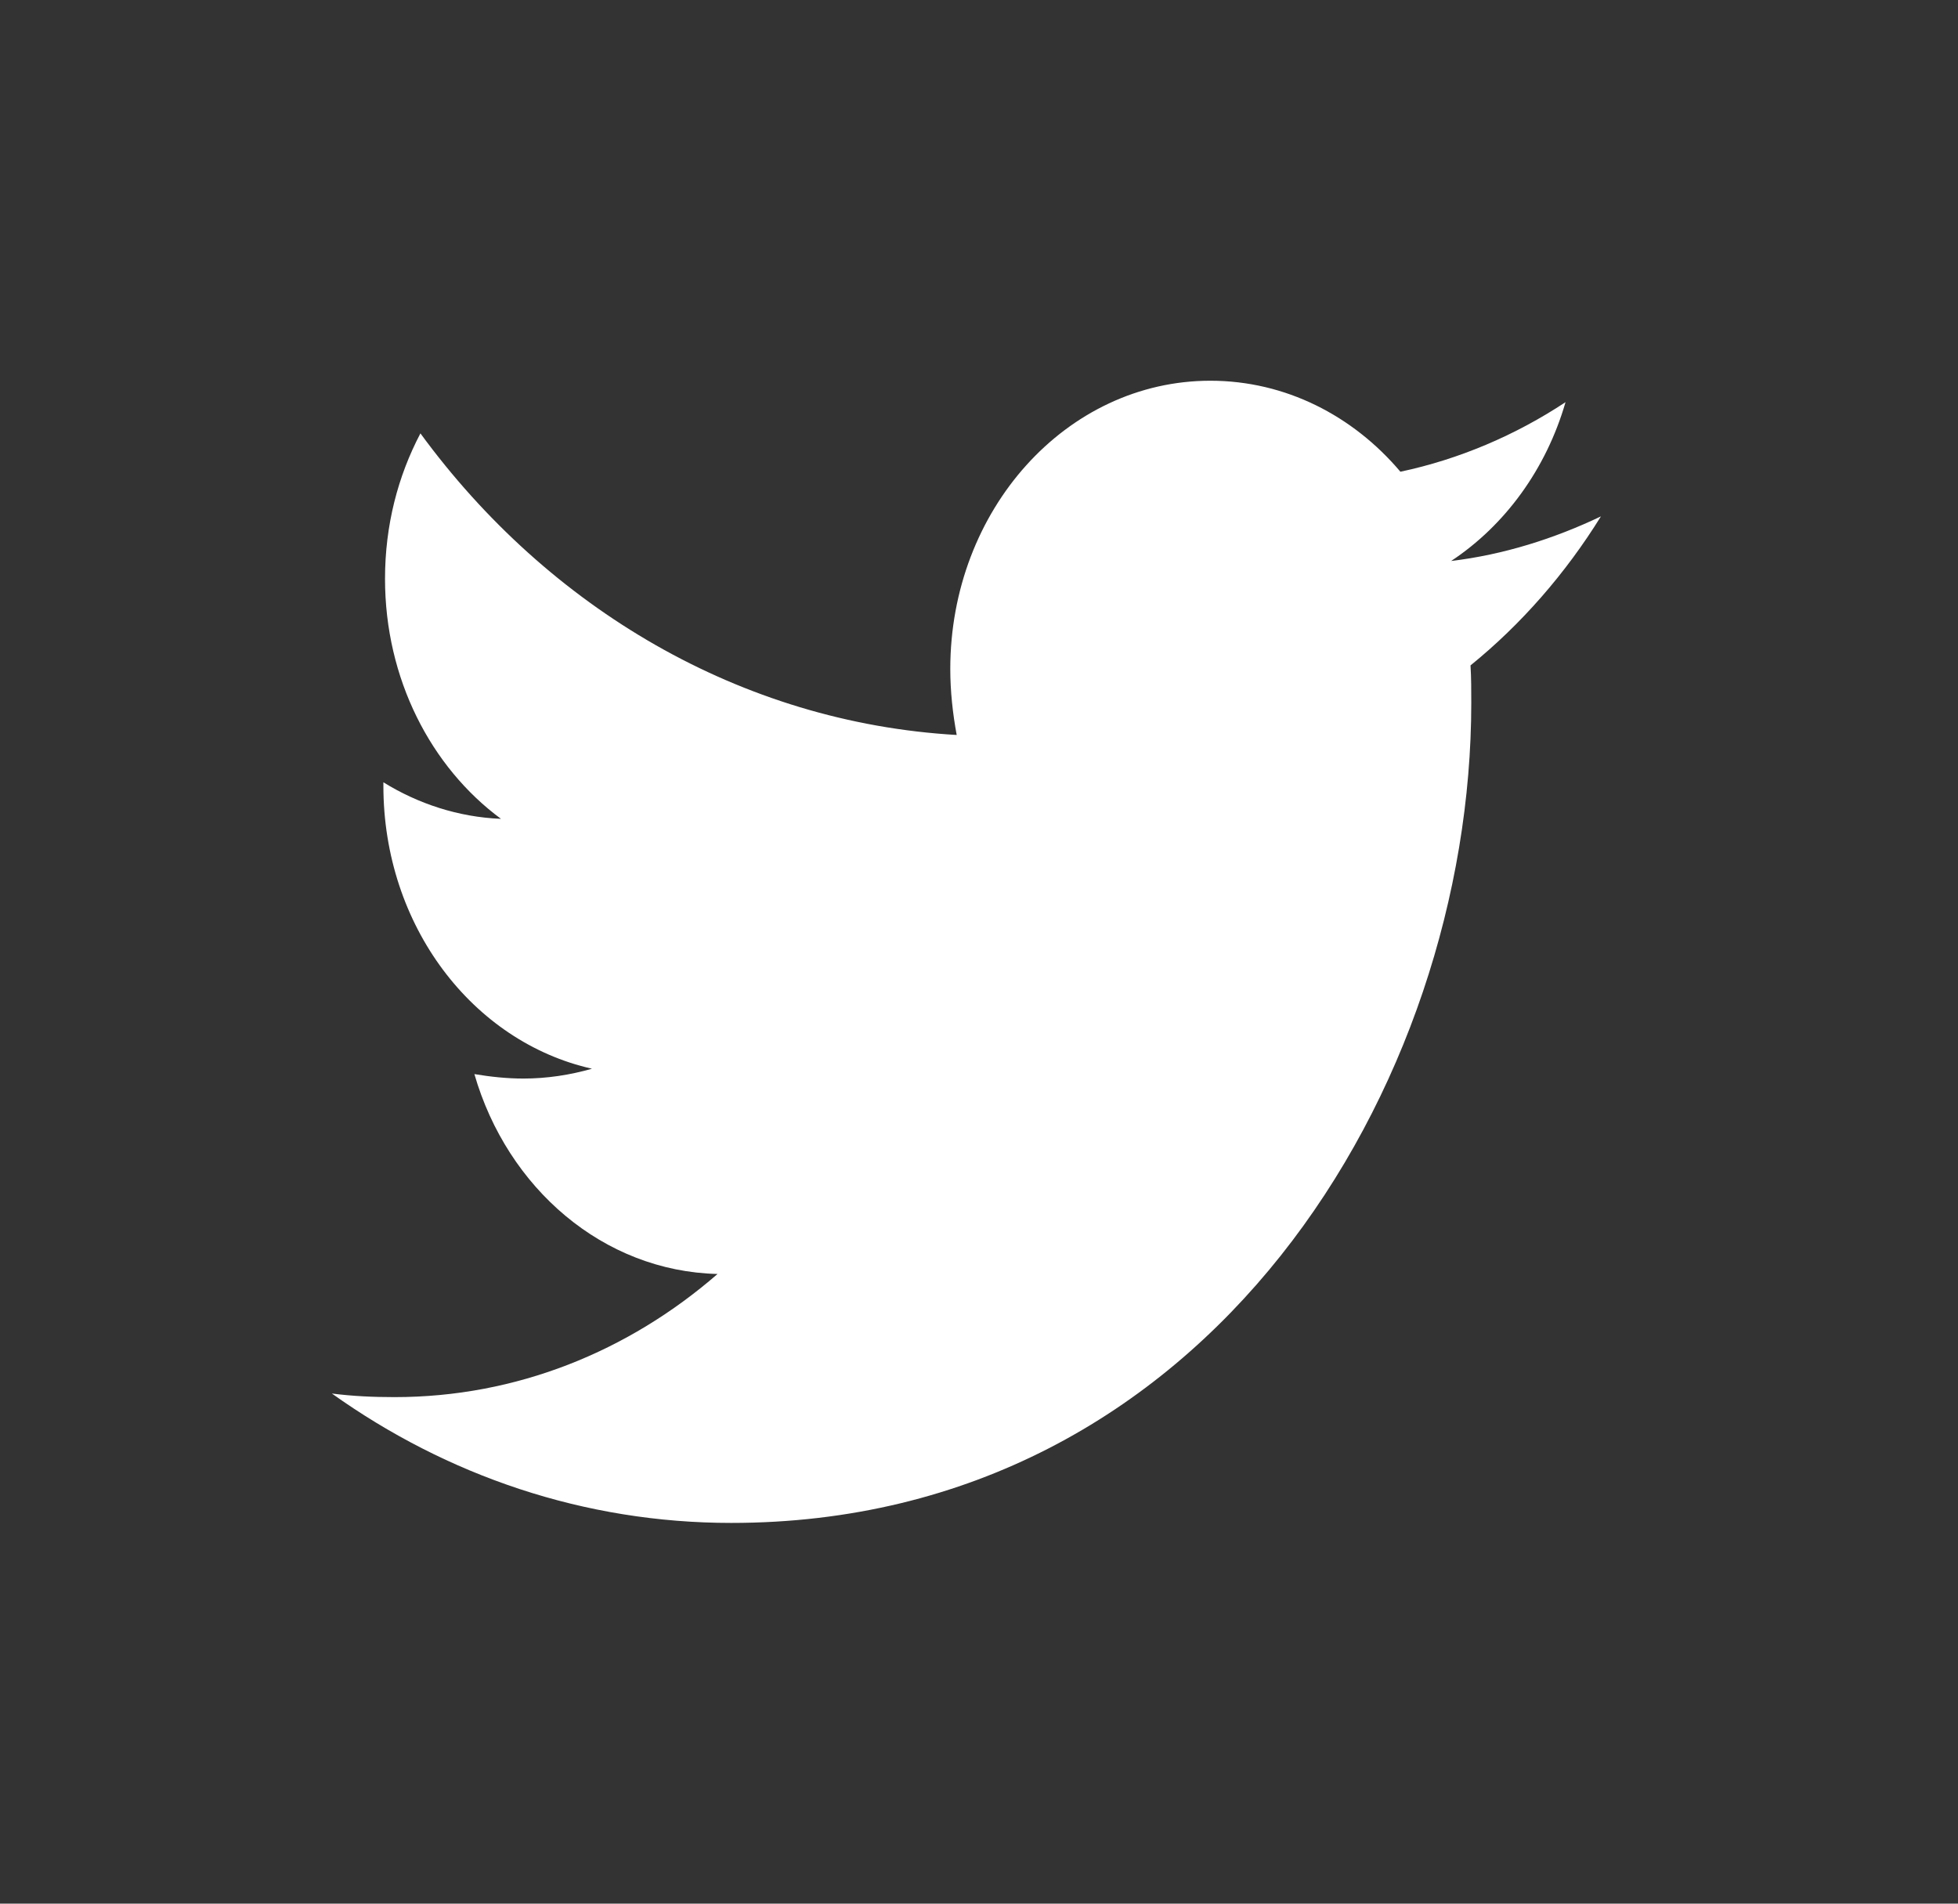<svg width="36" height="35" viewBox="0 0 36 35" fill="none" xmlns="http://www.w3.org/2000/svg">
<rect x="0" y="0" width="36" height="35" fill="#333333" stroke="none"/>
<path d="M27.037 12.234C27.051 12.463 27.051 12.693 27.051 12.923C27.051 19.928 22.239 28 13.445 28C10.736 28 8.219 27.13 6.102 25.621C6.487 25.67 6.857 25.687 7.256 25.687C9.492 25.687 11.55 24.85 13.193 23.423C11.091 23.373 9.329 21.848 8.722 19.748C9.018 19.797 9.314 19.83 9.625 19.83C10.055 19.83 10.484 19.764 10.884 19.649C8.693 19.157 7.049 17.024 7.049 14.448V14.383C7.686 14.777 8.426 15.023 9.211 15.055C7.923 14.104 7.079 12.48 7.079 10.642C7.079 9.658 7.316 8.755 7.73 7.968C10.084 11.184 13.623 13.284 17.59 13.513C17.517 13.12 17.472 12.709 17.472 12.299C17.472 9.379 19.604 7 22.254 7C23.631 7 24.875 7.64 25.748 8.673C26.829 8.444 27.866 8.001 28.784 7.394C28.428 8.624 27.673 9.658 26.681 10.314C27.643 10.199 28.576 9.904 29.435 9.494C28.784 10.544 27.969 11.479 27.037 12.234V12.234Z" fill="white"/>
</svg>
